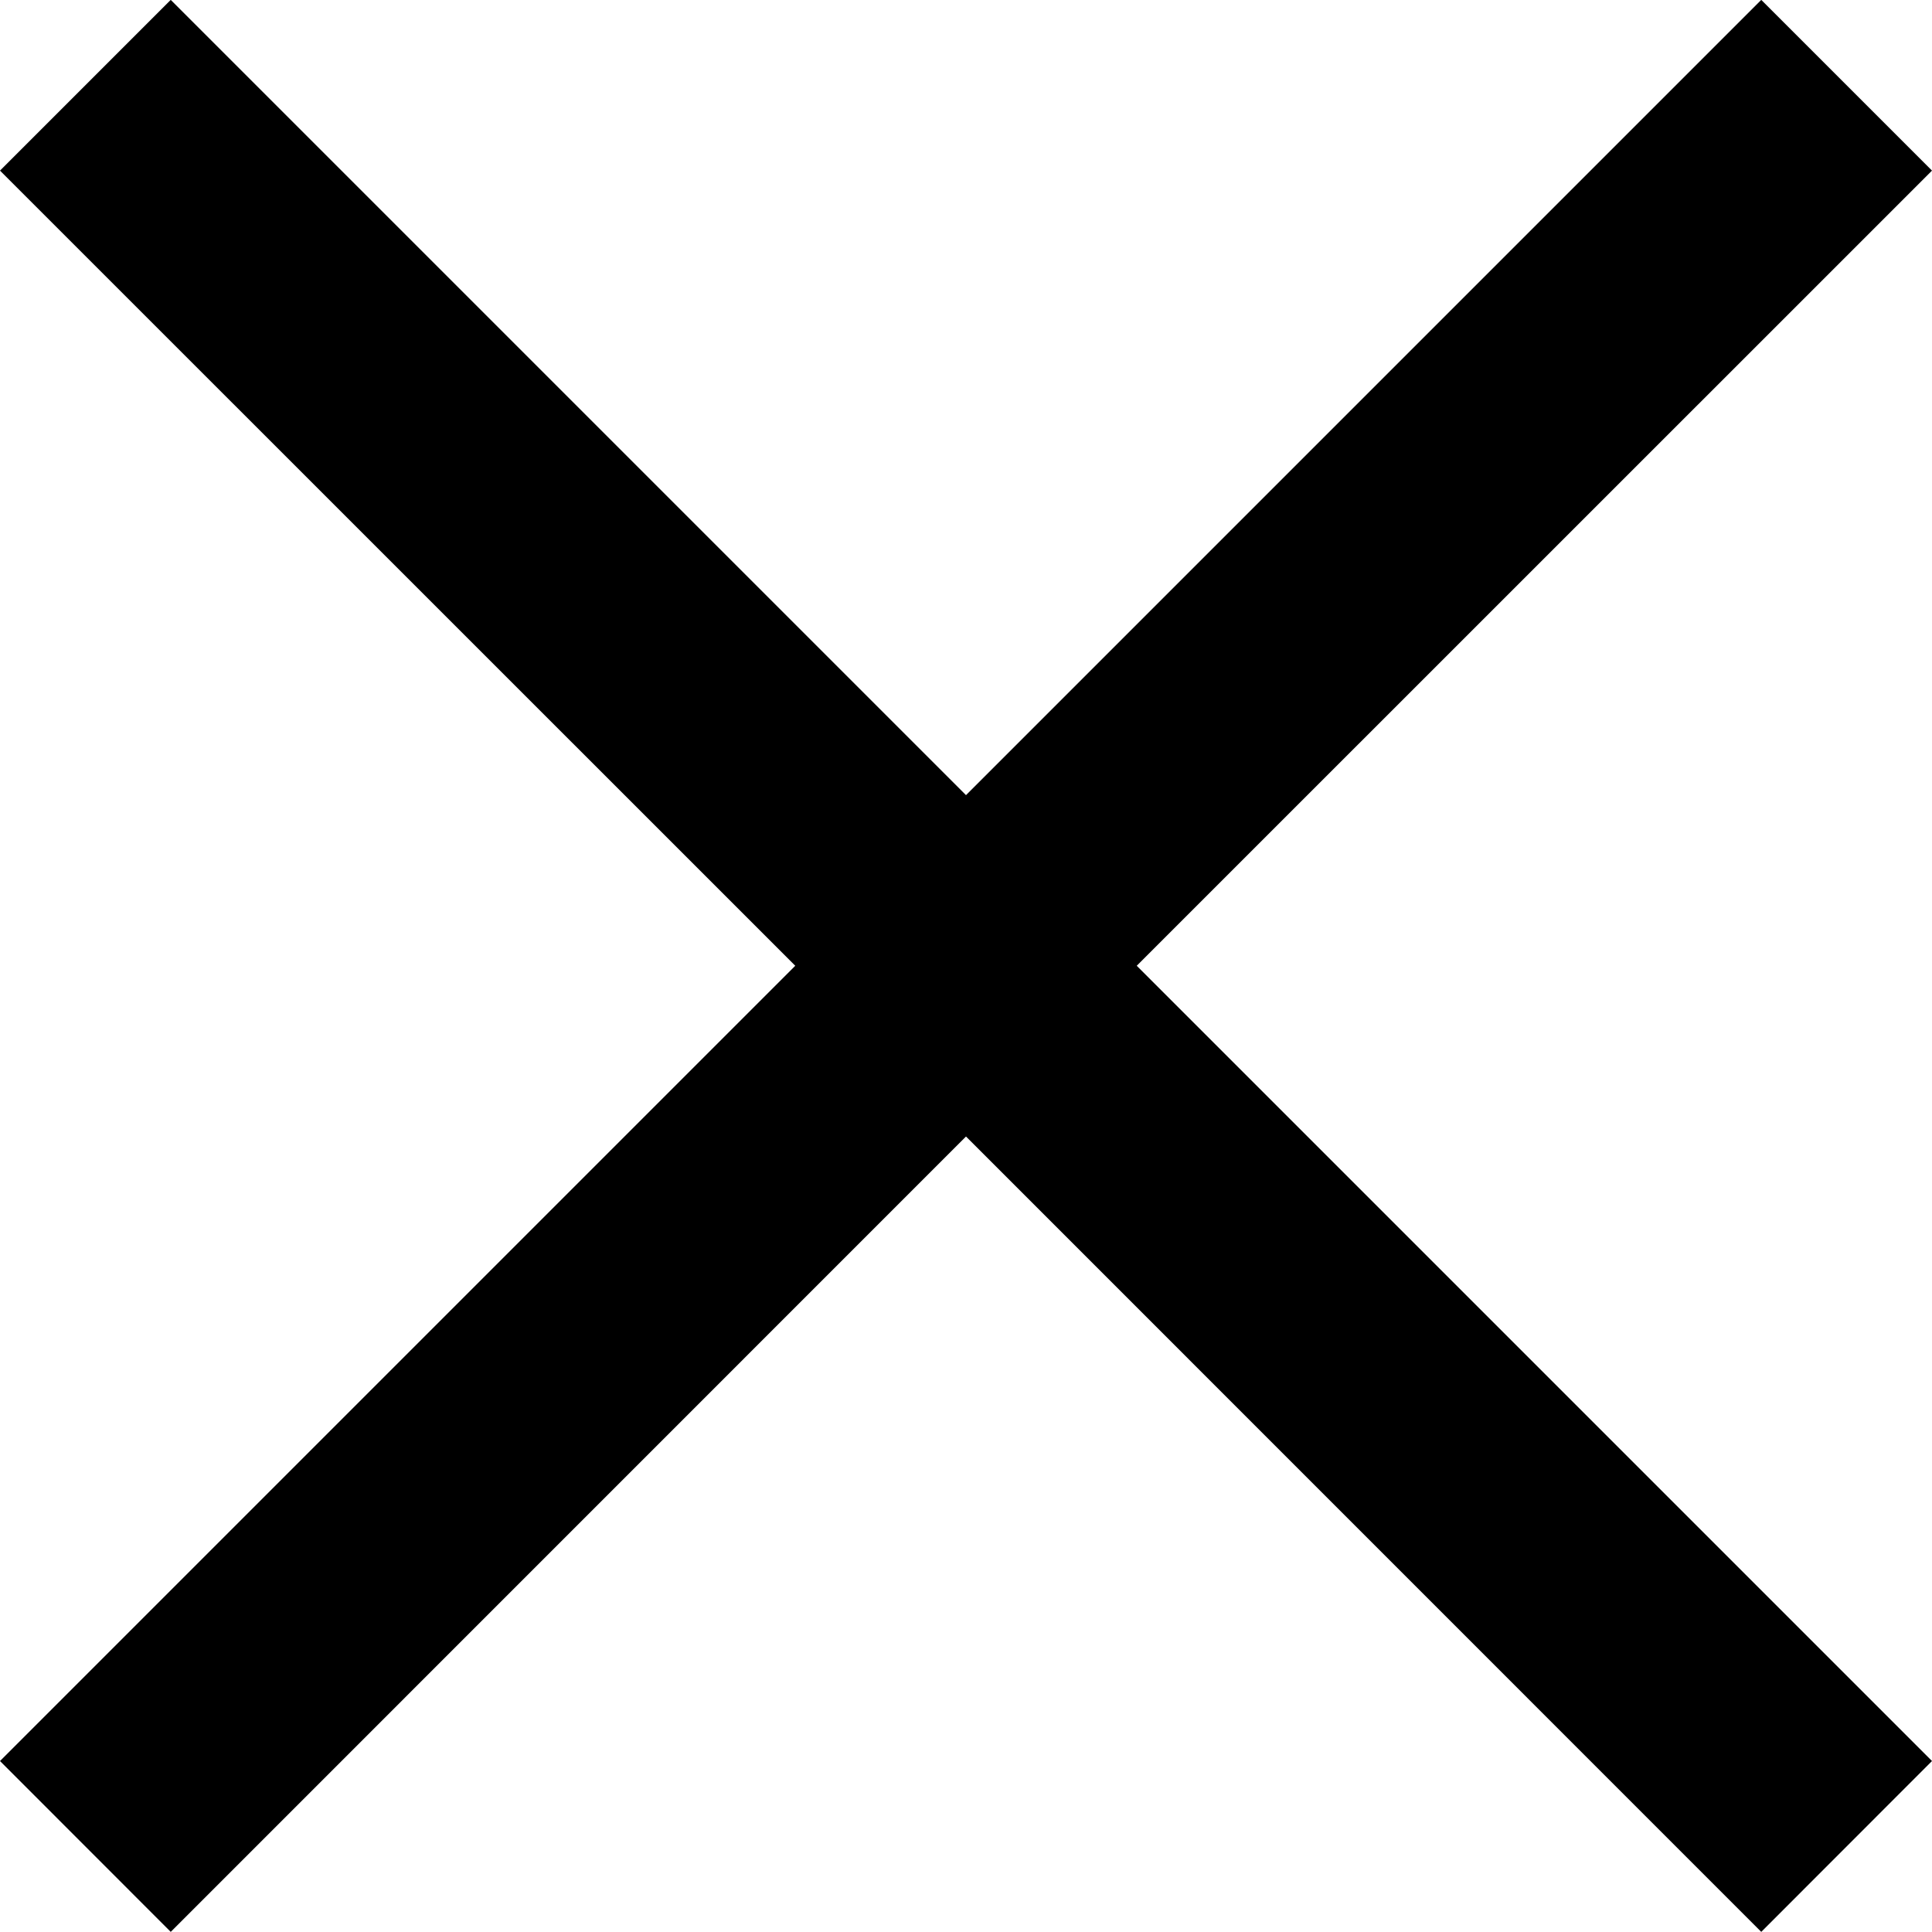 <svg xmlns="http://www.w3.org/2000/svg" preserveAspectRatio="xMidYMid" width="16" height="16" viewBox="0 0 16 16"><path d="M1.414-.001L8 6.585l6.586-6.586L16 1.413 9.414 7.998 16 14.584l-1.414 1.415L8 9.412l-6.586 6.587L0 14.584l6.586-6.586L0 1.413 1.414-.001z" class="f-icon close"/></svg>